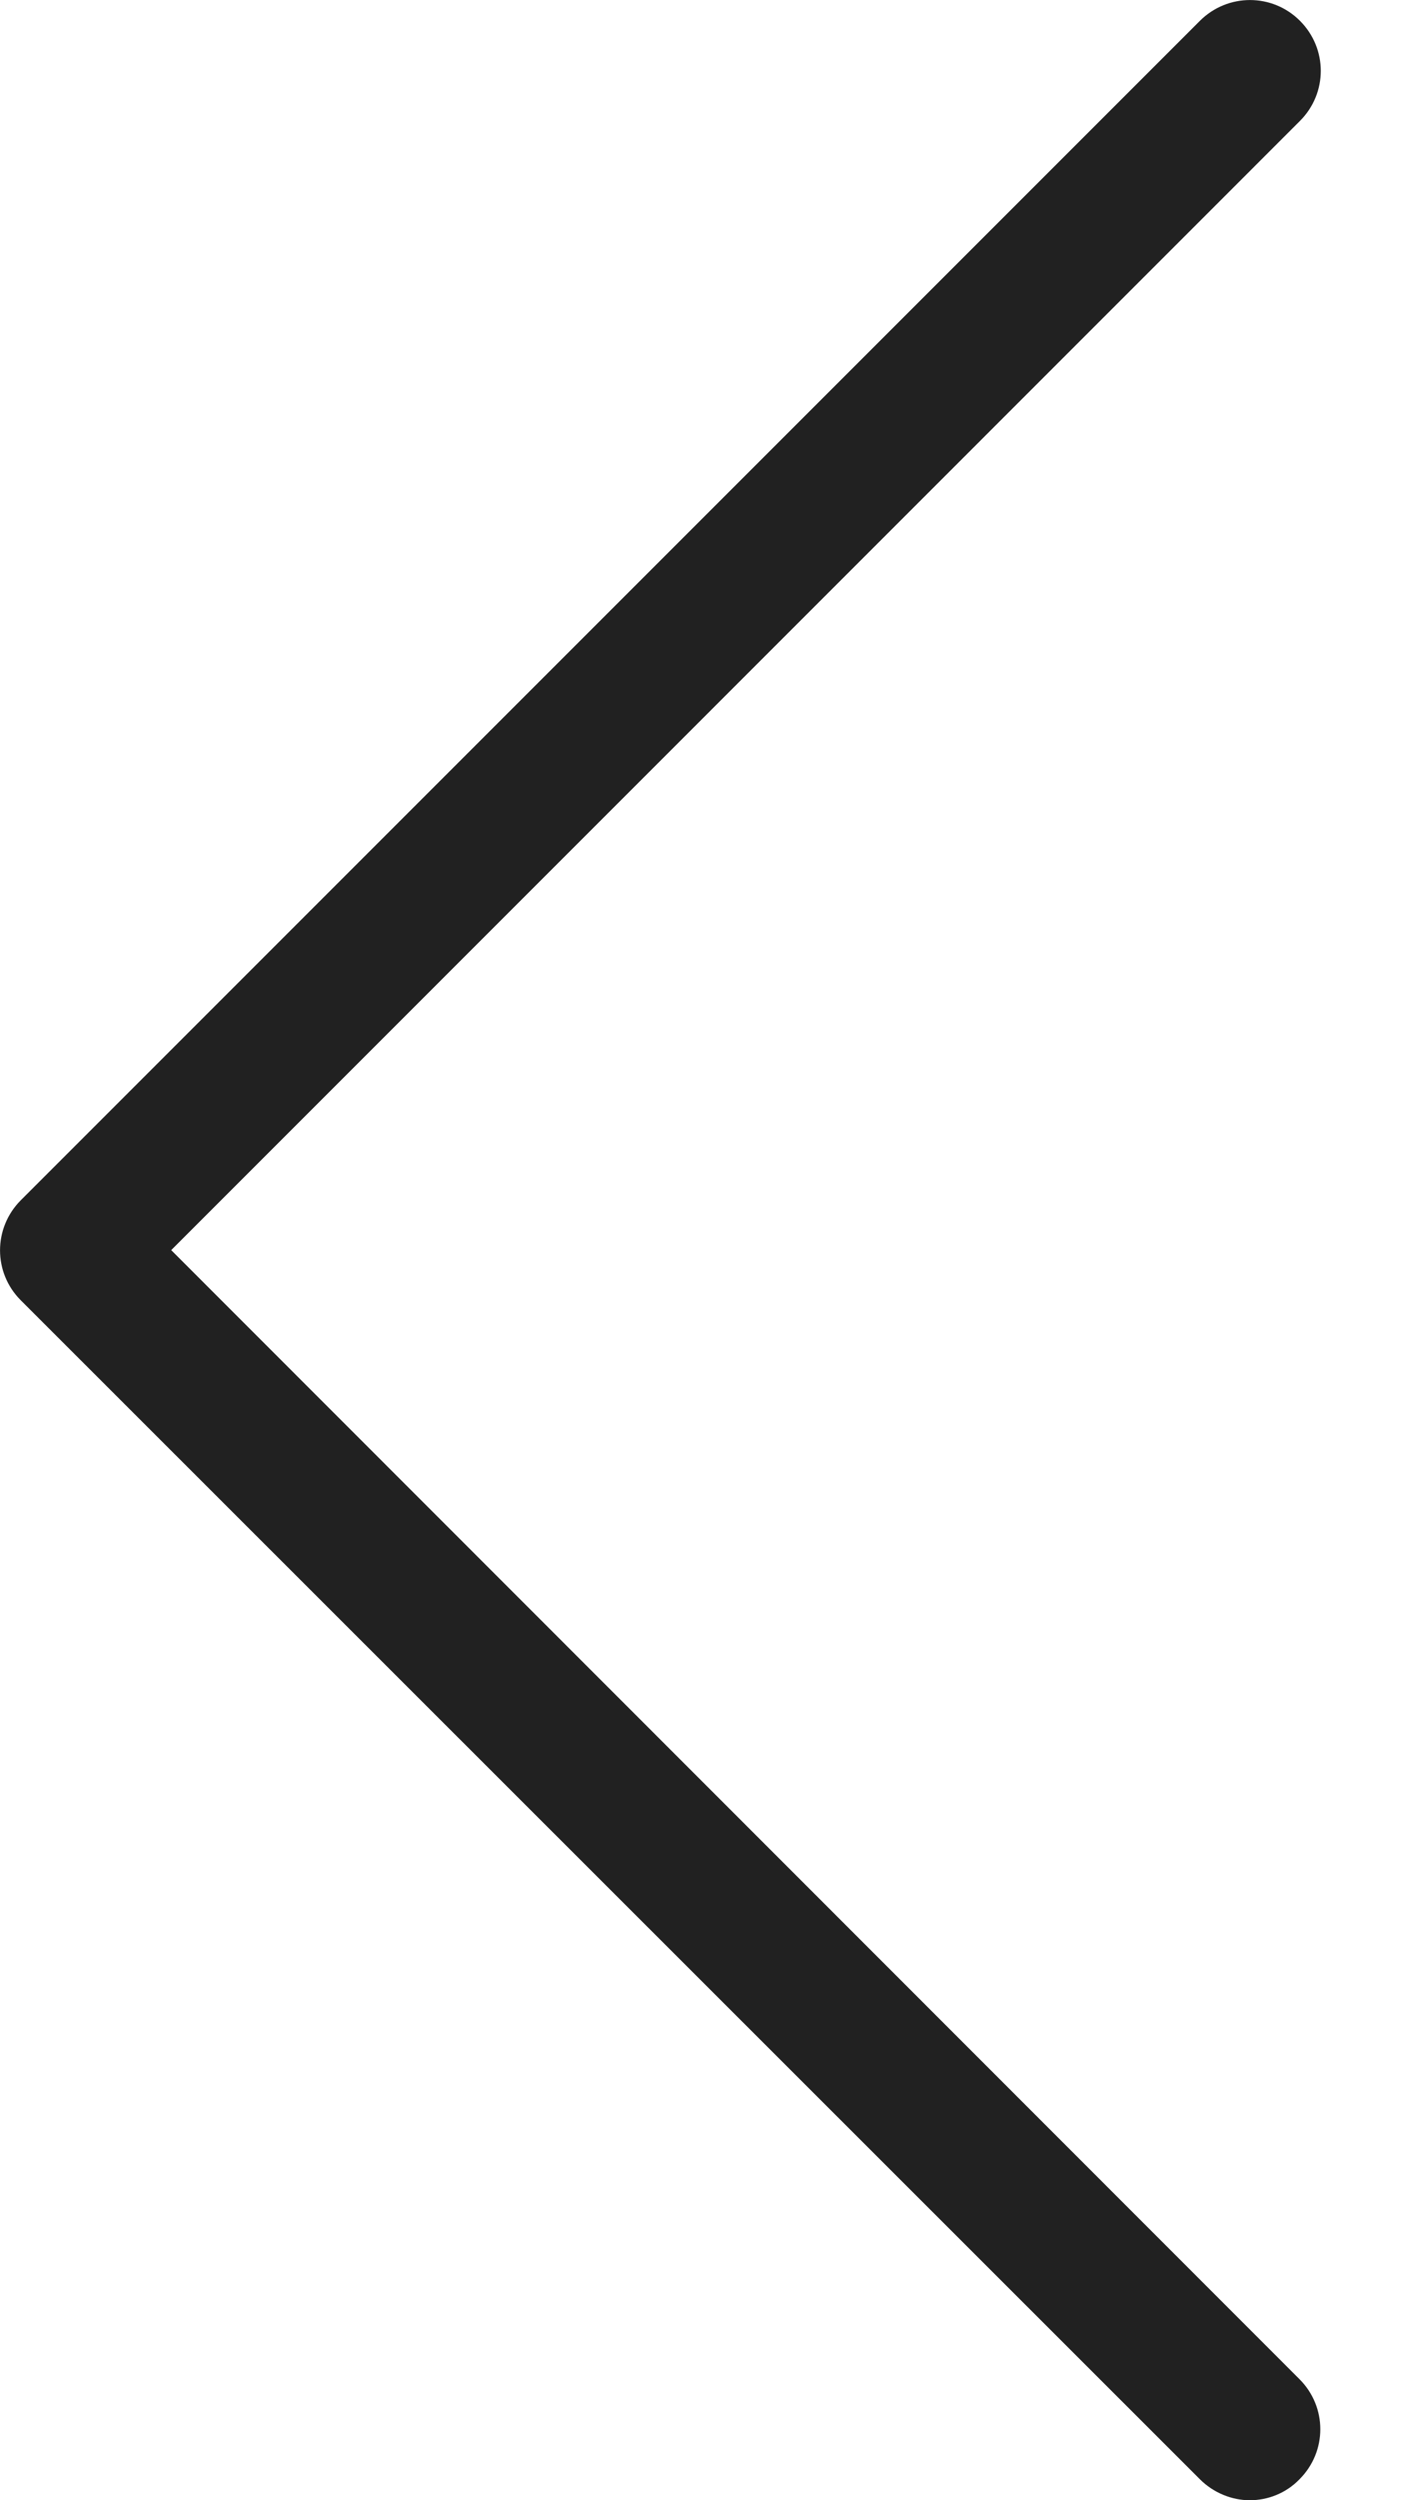 <svg width="9" height="16" viewBox="0 0 9 16" fill="none" xmlns="http://www.w3.org/2000/svg">
<path d="M1.096 8L8.321 0.774C8.499 0.596 8.499 0.311 8.321 0.133C8.144 -0.044 7.859 -0.044 7.681 0.133L0.133 7.681C-0.044 7.859 -0.044 8.144 0.133 8.321L7.681 15.866C7.768 15.953 7.886 16 8 16C8.114 16 8.231 15.956 8.318 15.866C8.496 15.688 8.496 15.403 8.318 15.225L1.096 8Z" fill="#212121"/>
</svg>
